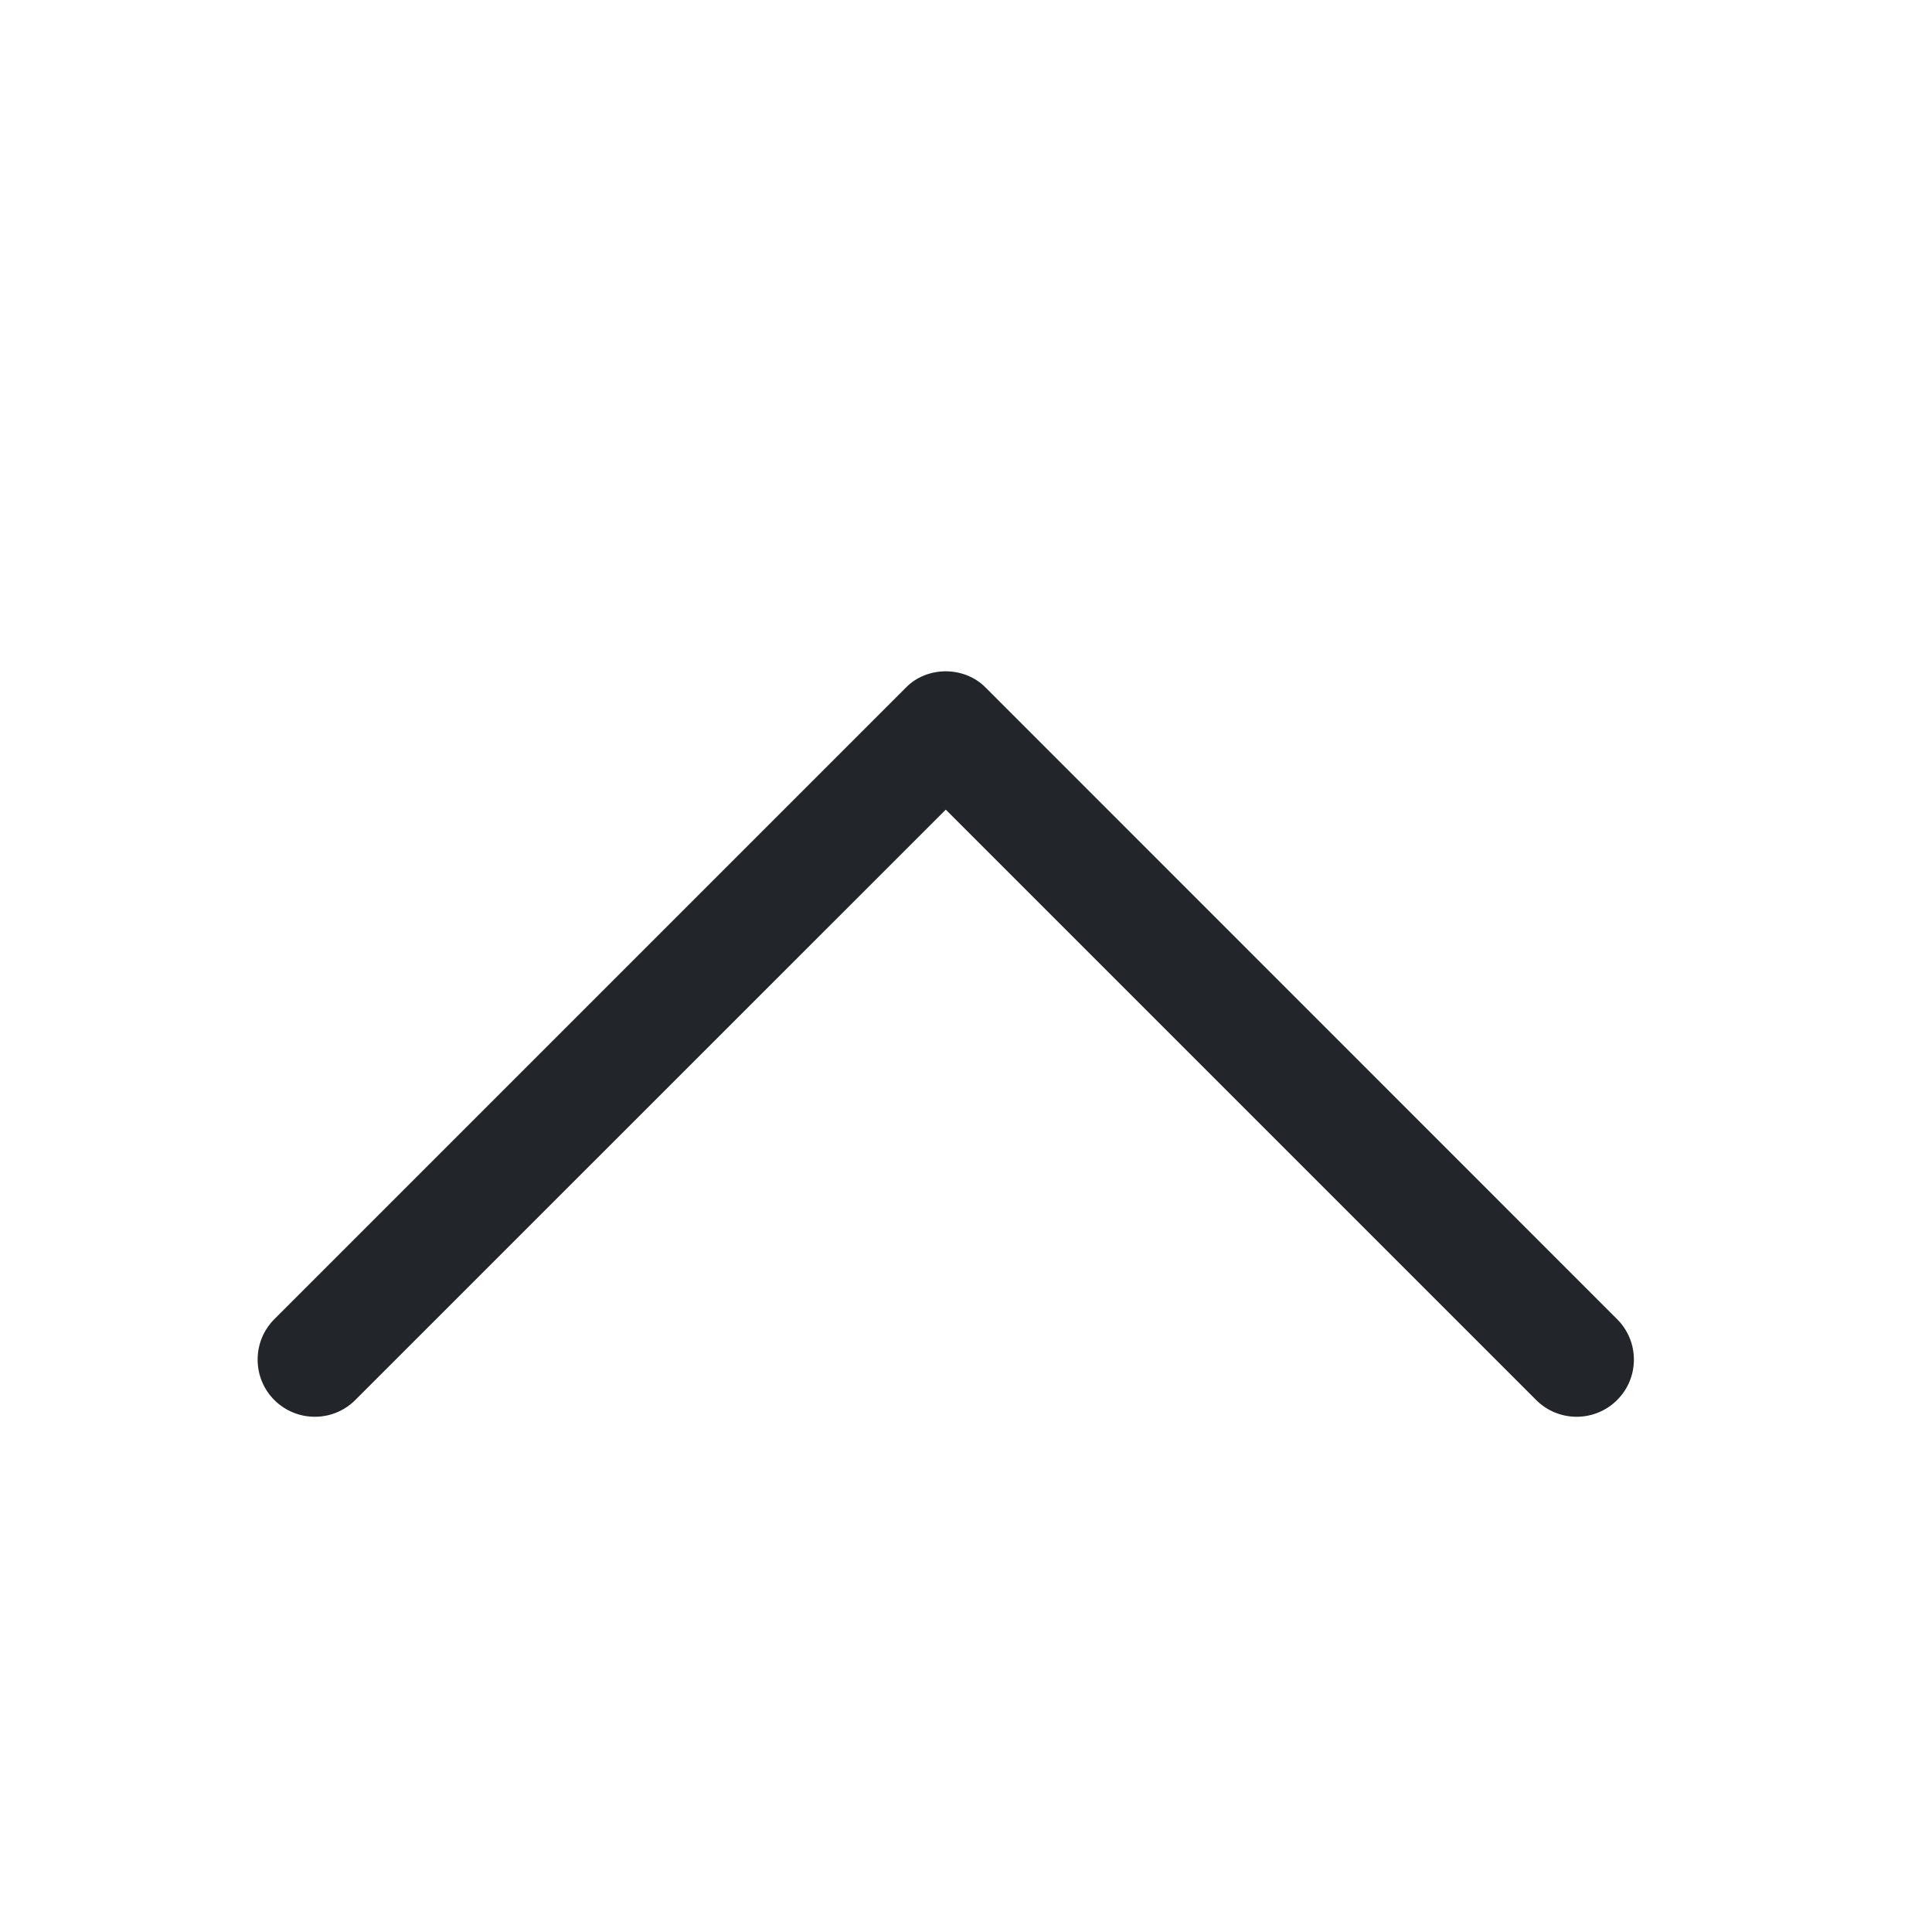 <svg width="15" height="15" viewBox="0 0 15 15" fill="none" xmlns="http://www.w3.org/2000/svg">
<path d="M7.343 5.212C7.23 5.212 7.113 5.254 7.029 5.343L2.13 10.242C1.957 10.415 1.957 10.697 2.13 10.87C2.304 11.043 2.585 11.043 2.758 10.87L7.343 6.286L11.927 10.87C12.1 11.043 12.382 11.043 12.555 10.87C12.729 10.697 12.729 10.415 12.555 10.242L7.657 5.343C7.572 5.254 7.455 5.212 7.343 5.212Z" fill="#222529"/>
</svg>
